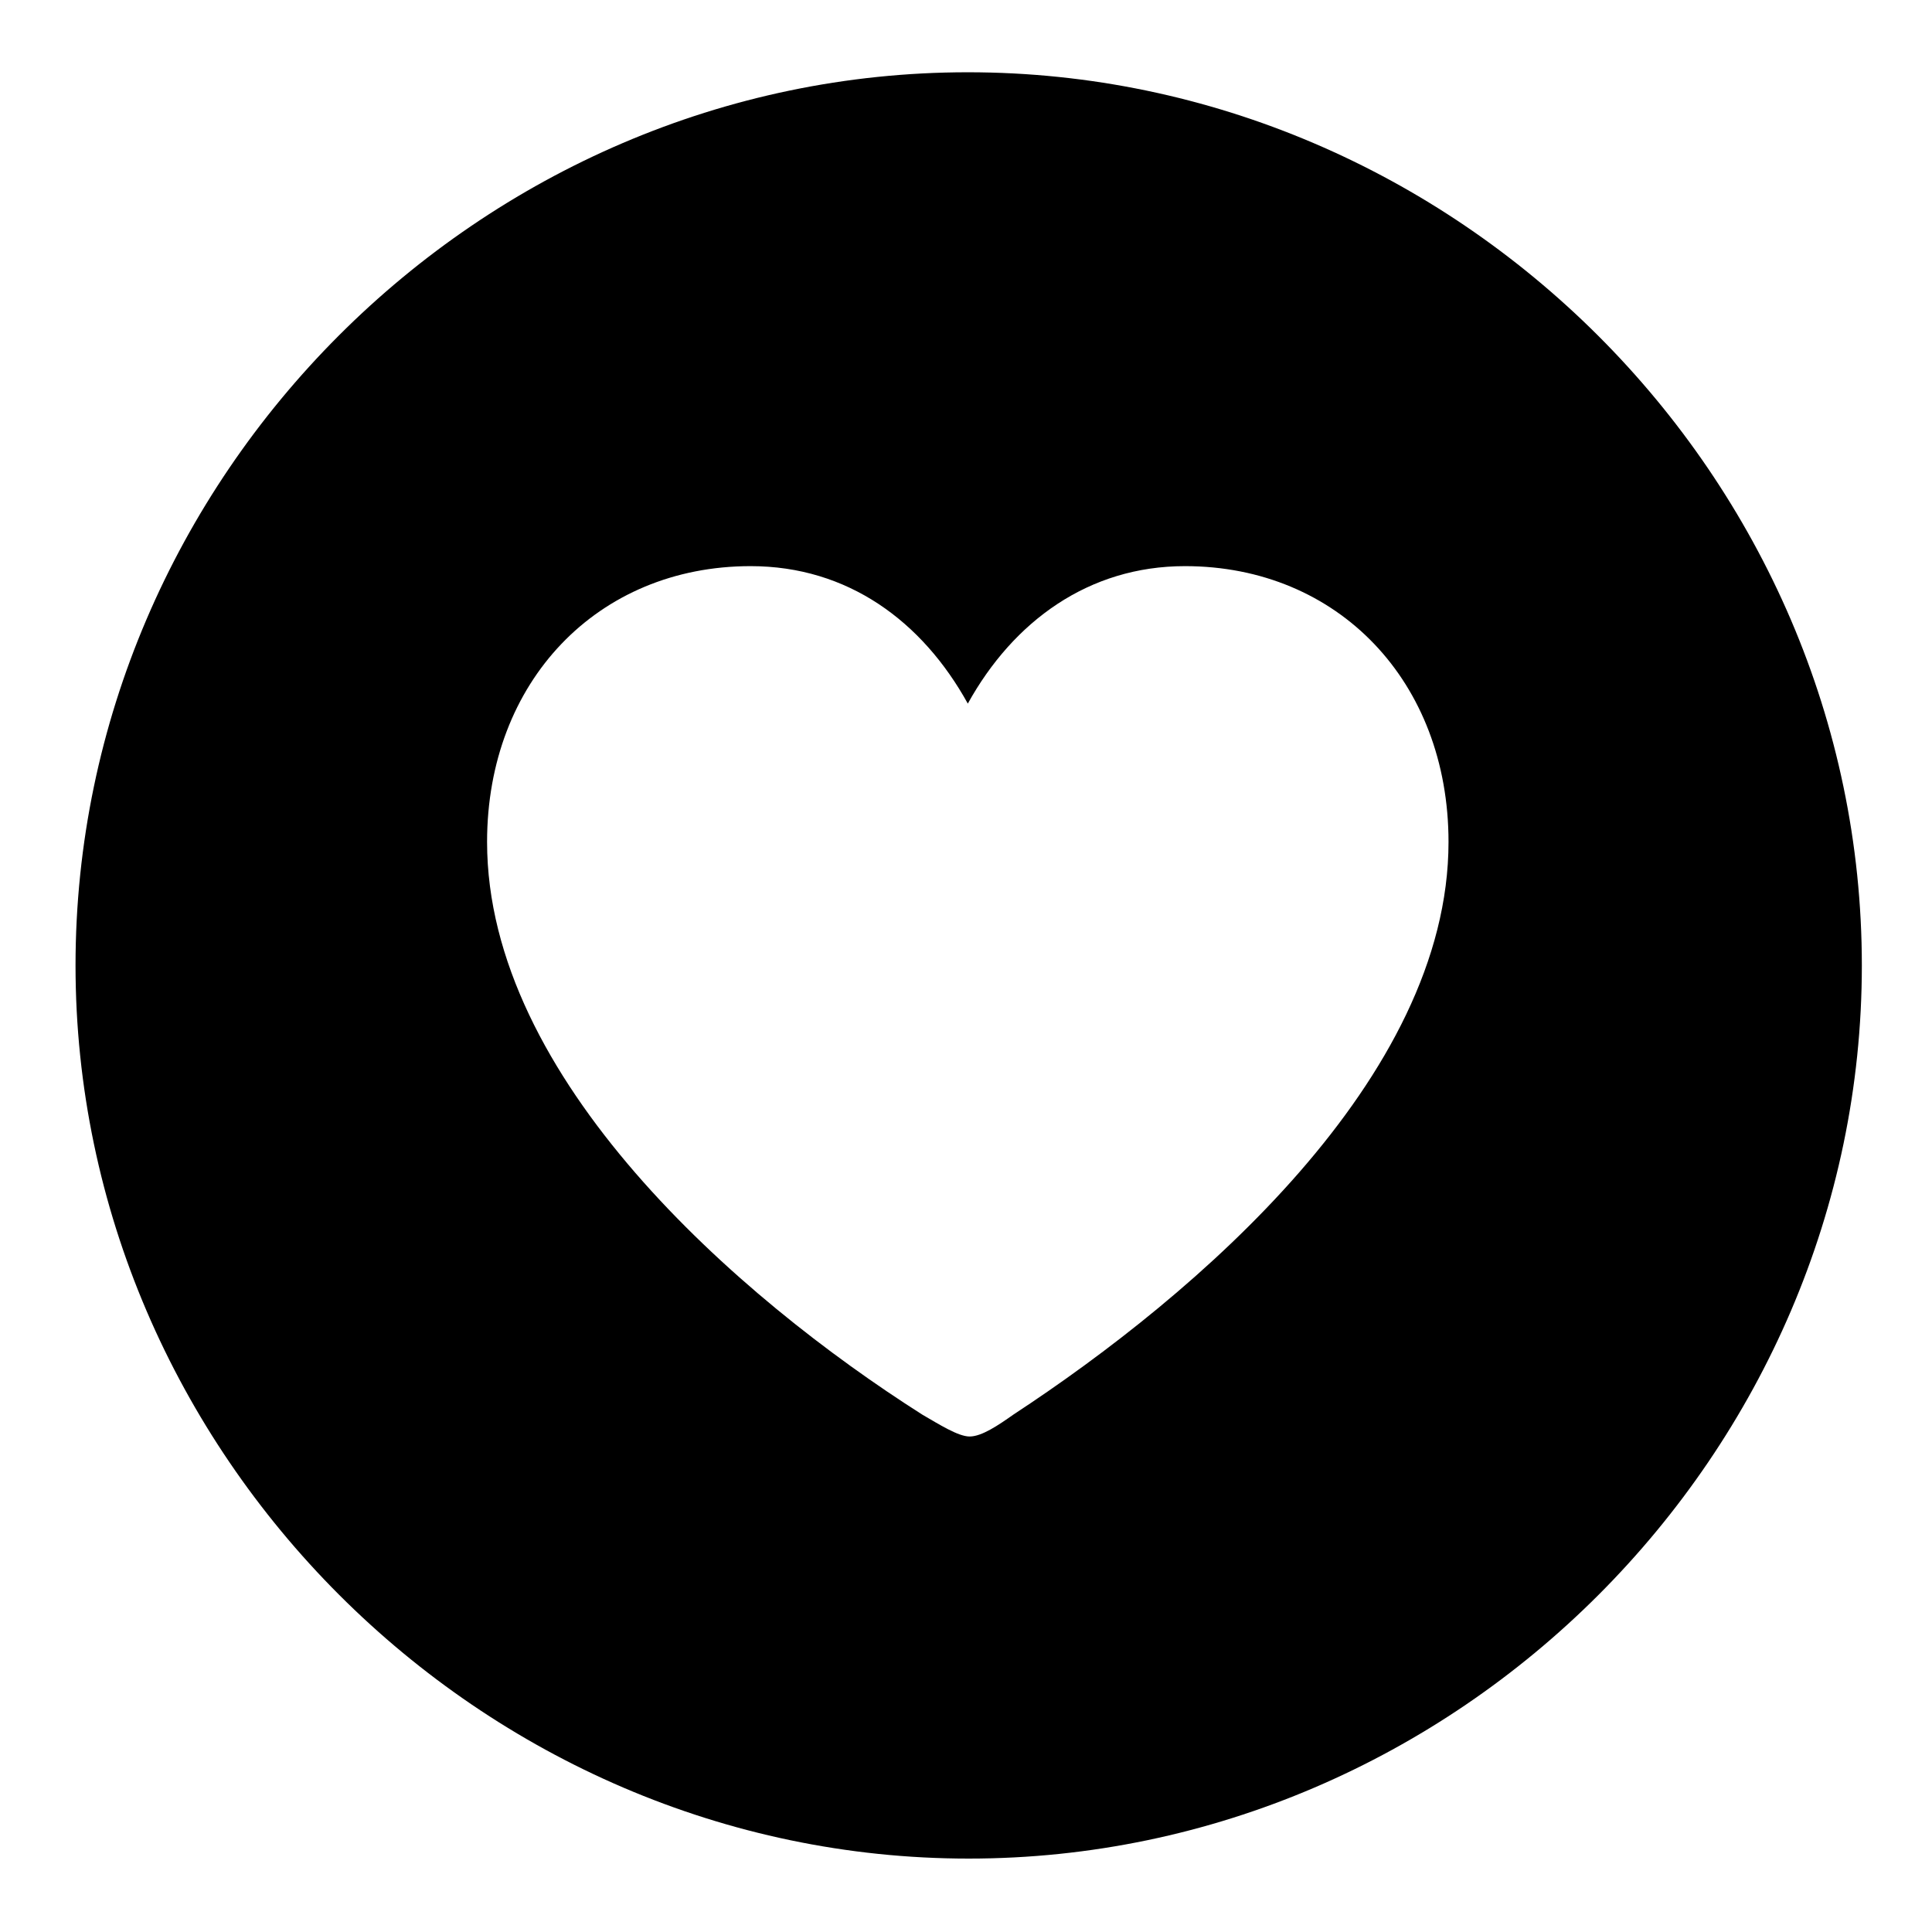<svg xmlns="http://www.w3.org/2000/svg" width="64" height="64" viewBox="0 0 64 64" class="privacy-type__glyph privacy-type__glyph--health-and-fitness" aria-hidden="true"><path d="M32.09 61.568c16.185 0 29.586-13.43 29.586-29.587 0-16.186-13.43-29.587-29.616-29.587-16.157 0-29.558 13.4-29.558 29.587 0 16.156 13.43 29.587 29.587 29.587zm-7.224-42.814c3.22 0 5.686 1.827 7.194 4.554 1.509-2.727 4.003-4.554 7.194-4.554 5.076 0 8.73 3.828 8.73 9.137 0 7.832-8.353 14.996-14.415 18.97-.494.348-1.045.725-1.45.725-.378 0-1.016-.406-1.567-.725-6.12-3.887-14.417-11.138-14.417-18.97 0-5.309 3.655-9.137 8.731-9.137z"></path></svg>